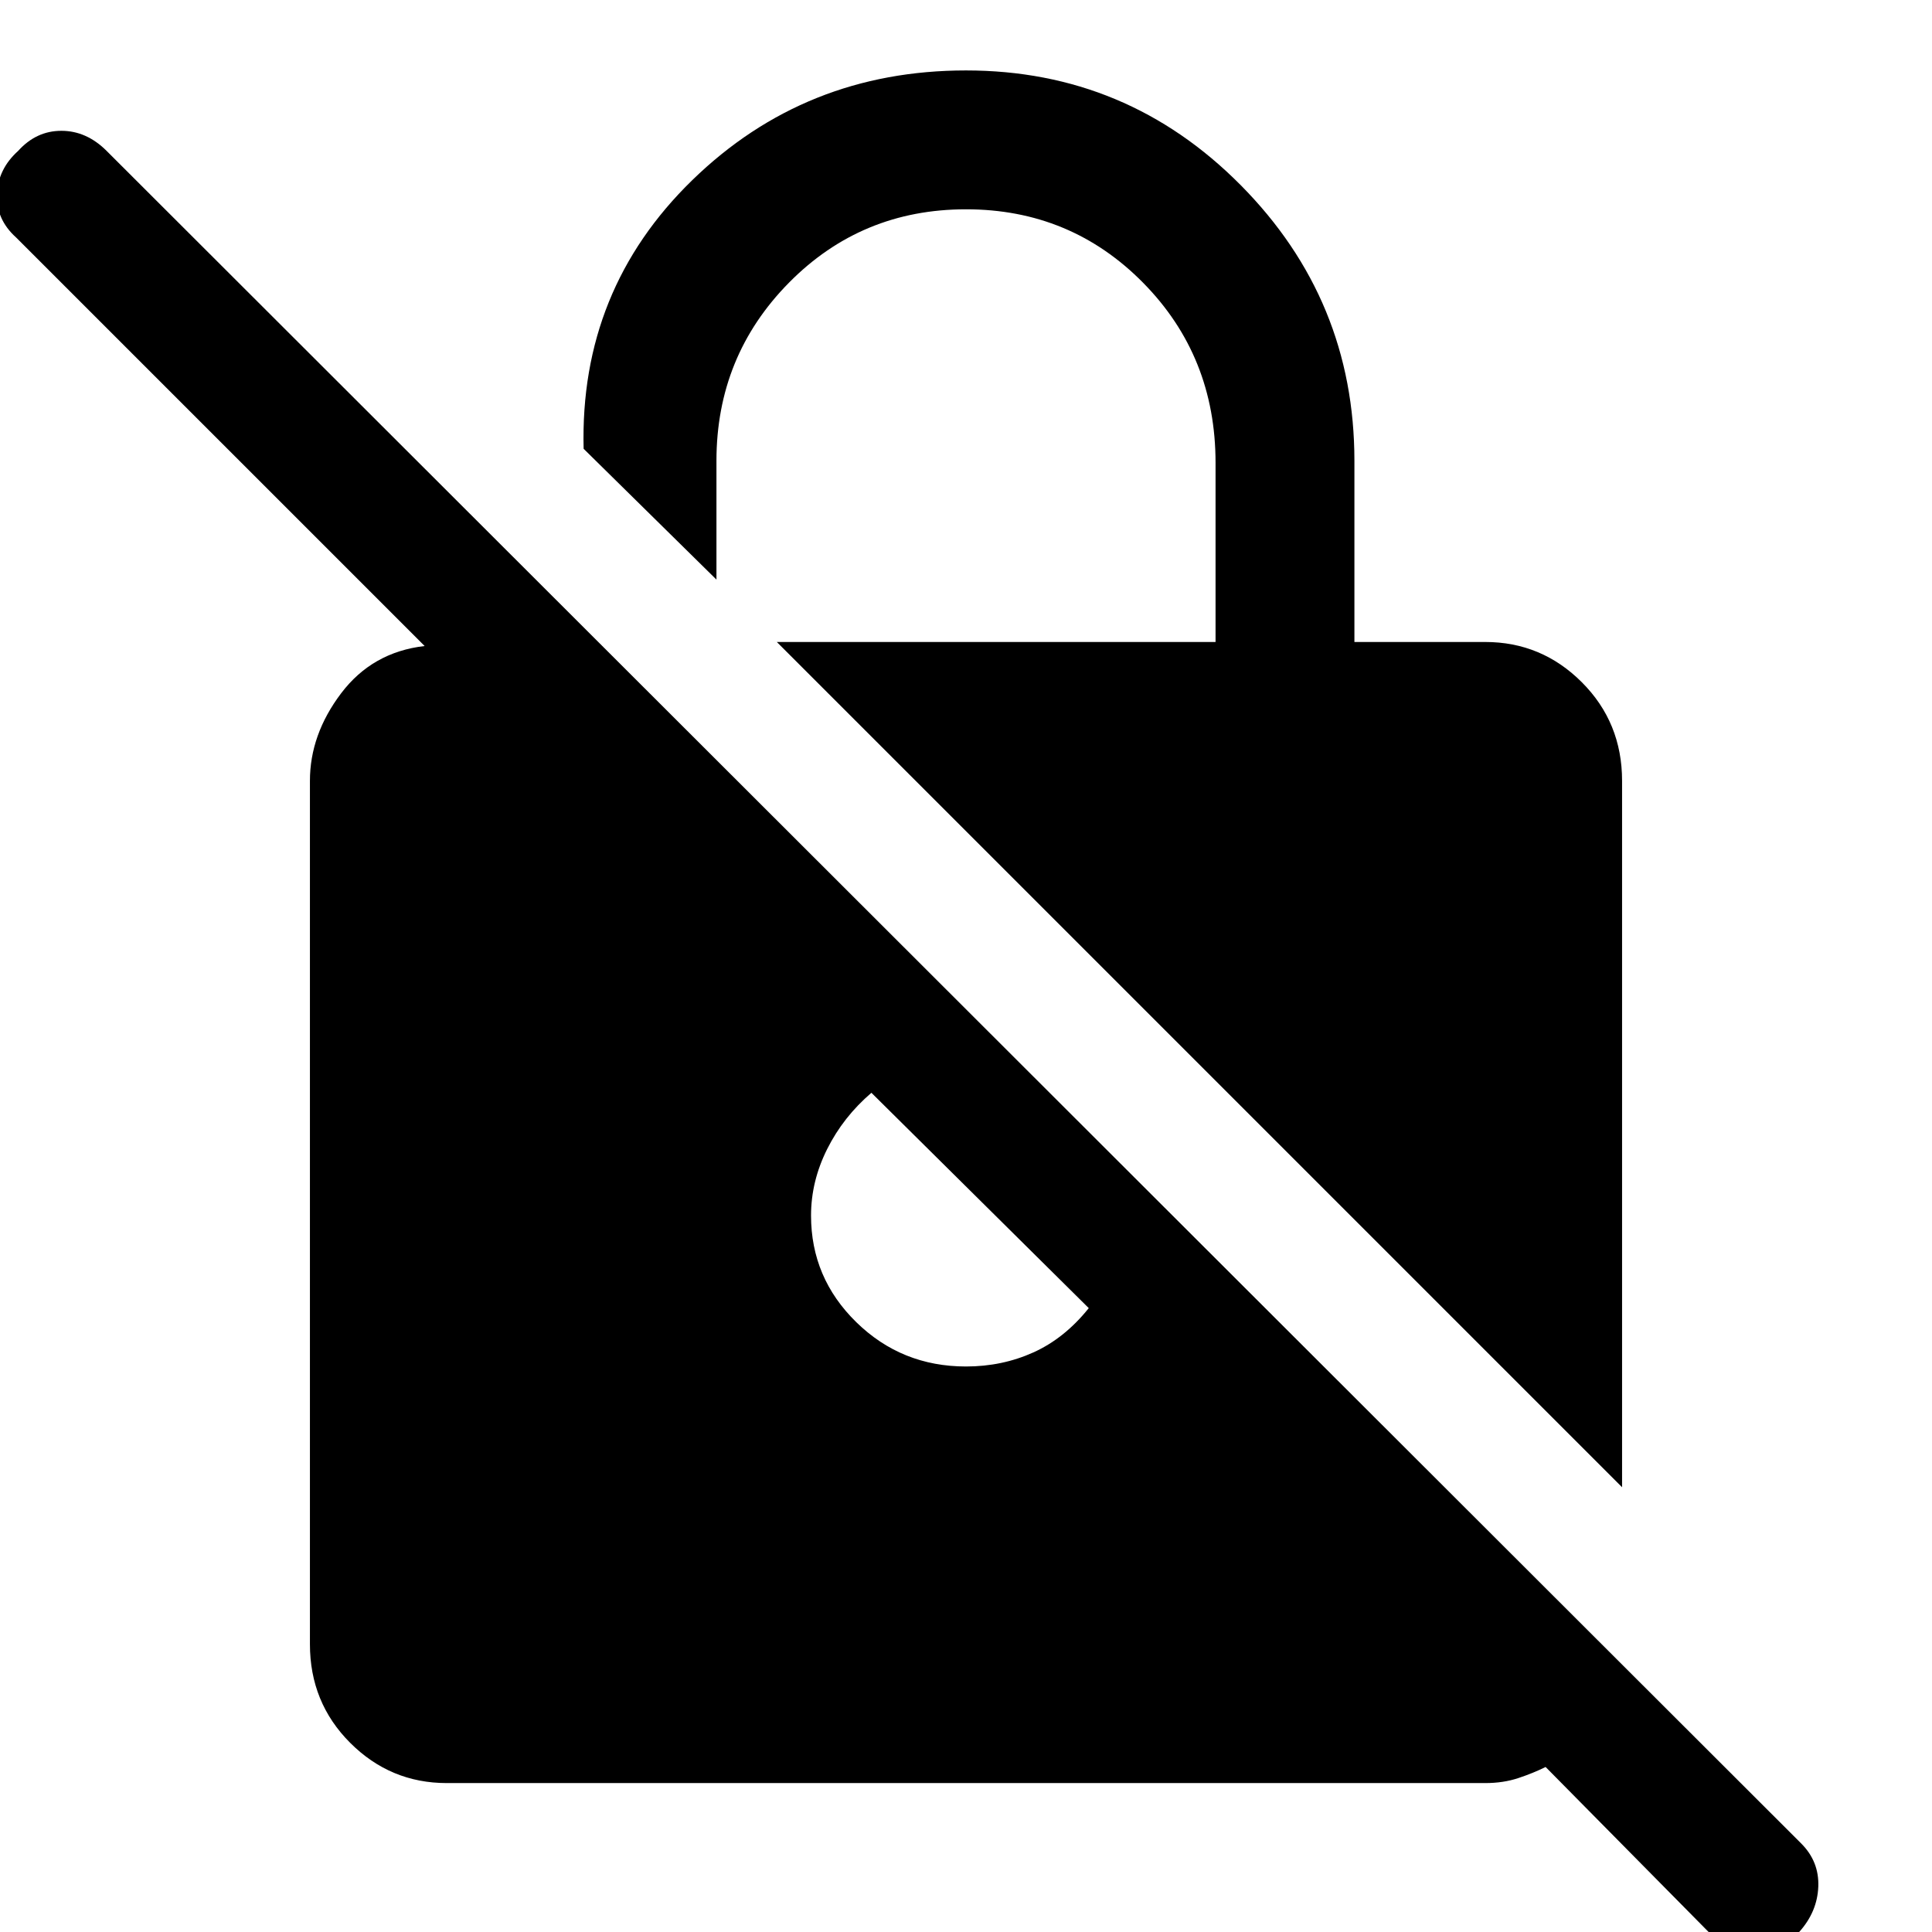 <svg xmlns="http://www.w3.org/2000/svg" width="48" height="48"><path d="M11.1 44.3q-1.4 0-2.4-1t-1-2.45V19.4q0-1.15.775-2.175t2.075-1.175L.4 5.9q-.5-.45-.475-1.075Q-.05 4.2.45 3.75q.45-.5 1.075-.5t1.125.5l42.1 42.05q.45.45.425 1.075Q45.15 47.5 44.7 48q-.5.45-1.125.45T42.45 48l-4.05-4.1q-.3.15-.675.275-.375.125-.825.125zm29.2-7.35-21-21h10.9V11.5q0-2.65-1.8-4.475Q26.6 5.2 24 5.2q-2.6 0-4.4 1.825-1.8 1.825-1.8 4.425v2.95l-3.3-3.25q-.1-3.95 2.7-6.675Q20 1.75 24 1.75t6.825 2.85q2.825 2.85 2.825 6.85v4.5h3.25q1.4 0 2.4 1t1 2.45zm-16.3-3q.9 0 1.675-.35t1.375-1.1l-5.4-5.35q-.7.6-1.1 1.4-.4.8-.4 1.65 0 1.55 1.125 2.65 1.125 1.1 2.725 1.1z"/></svg>